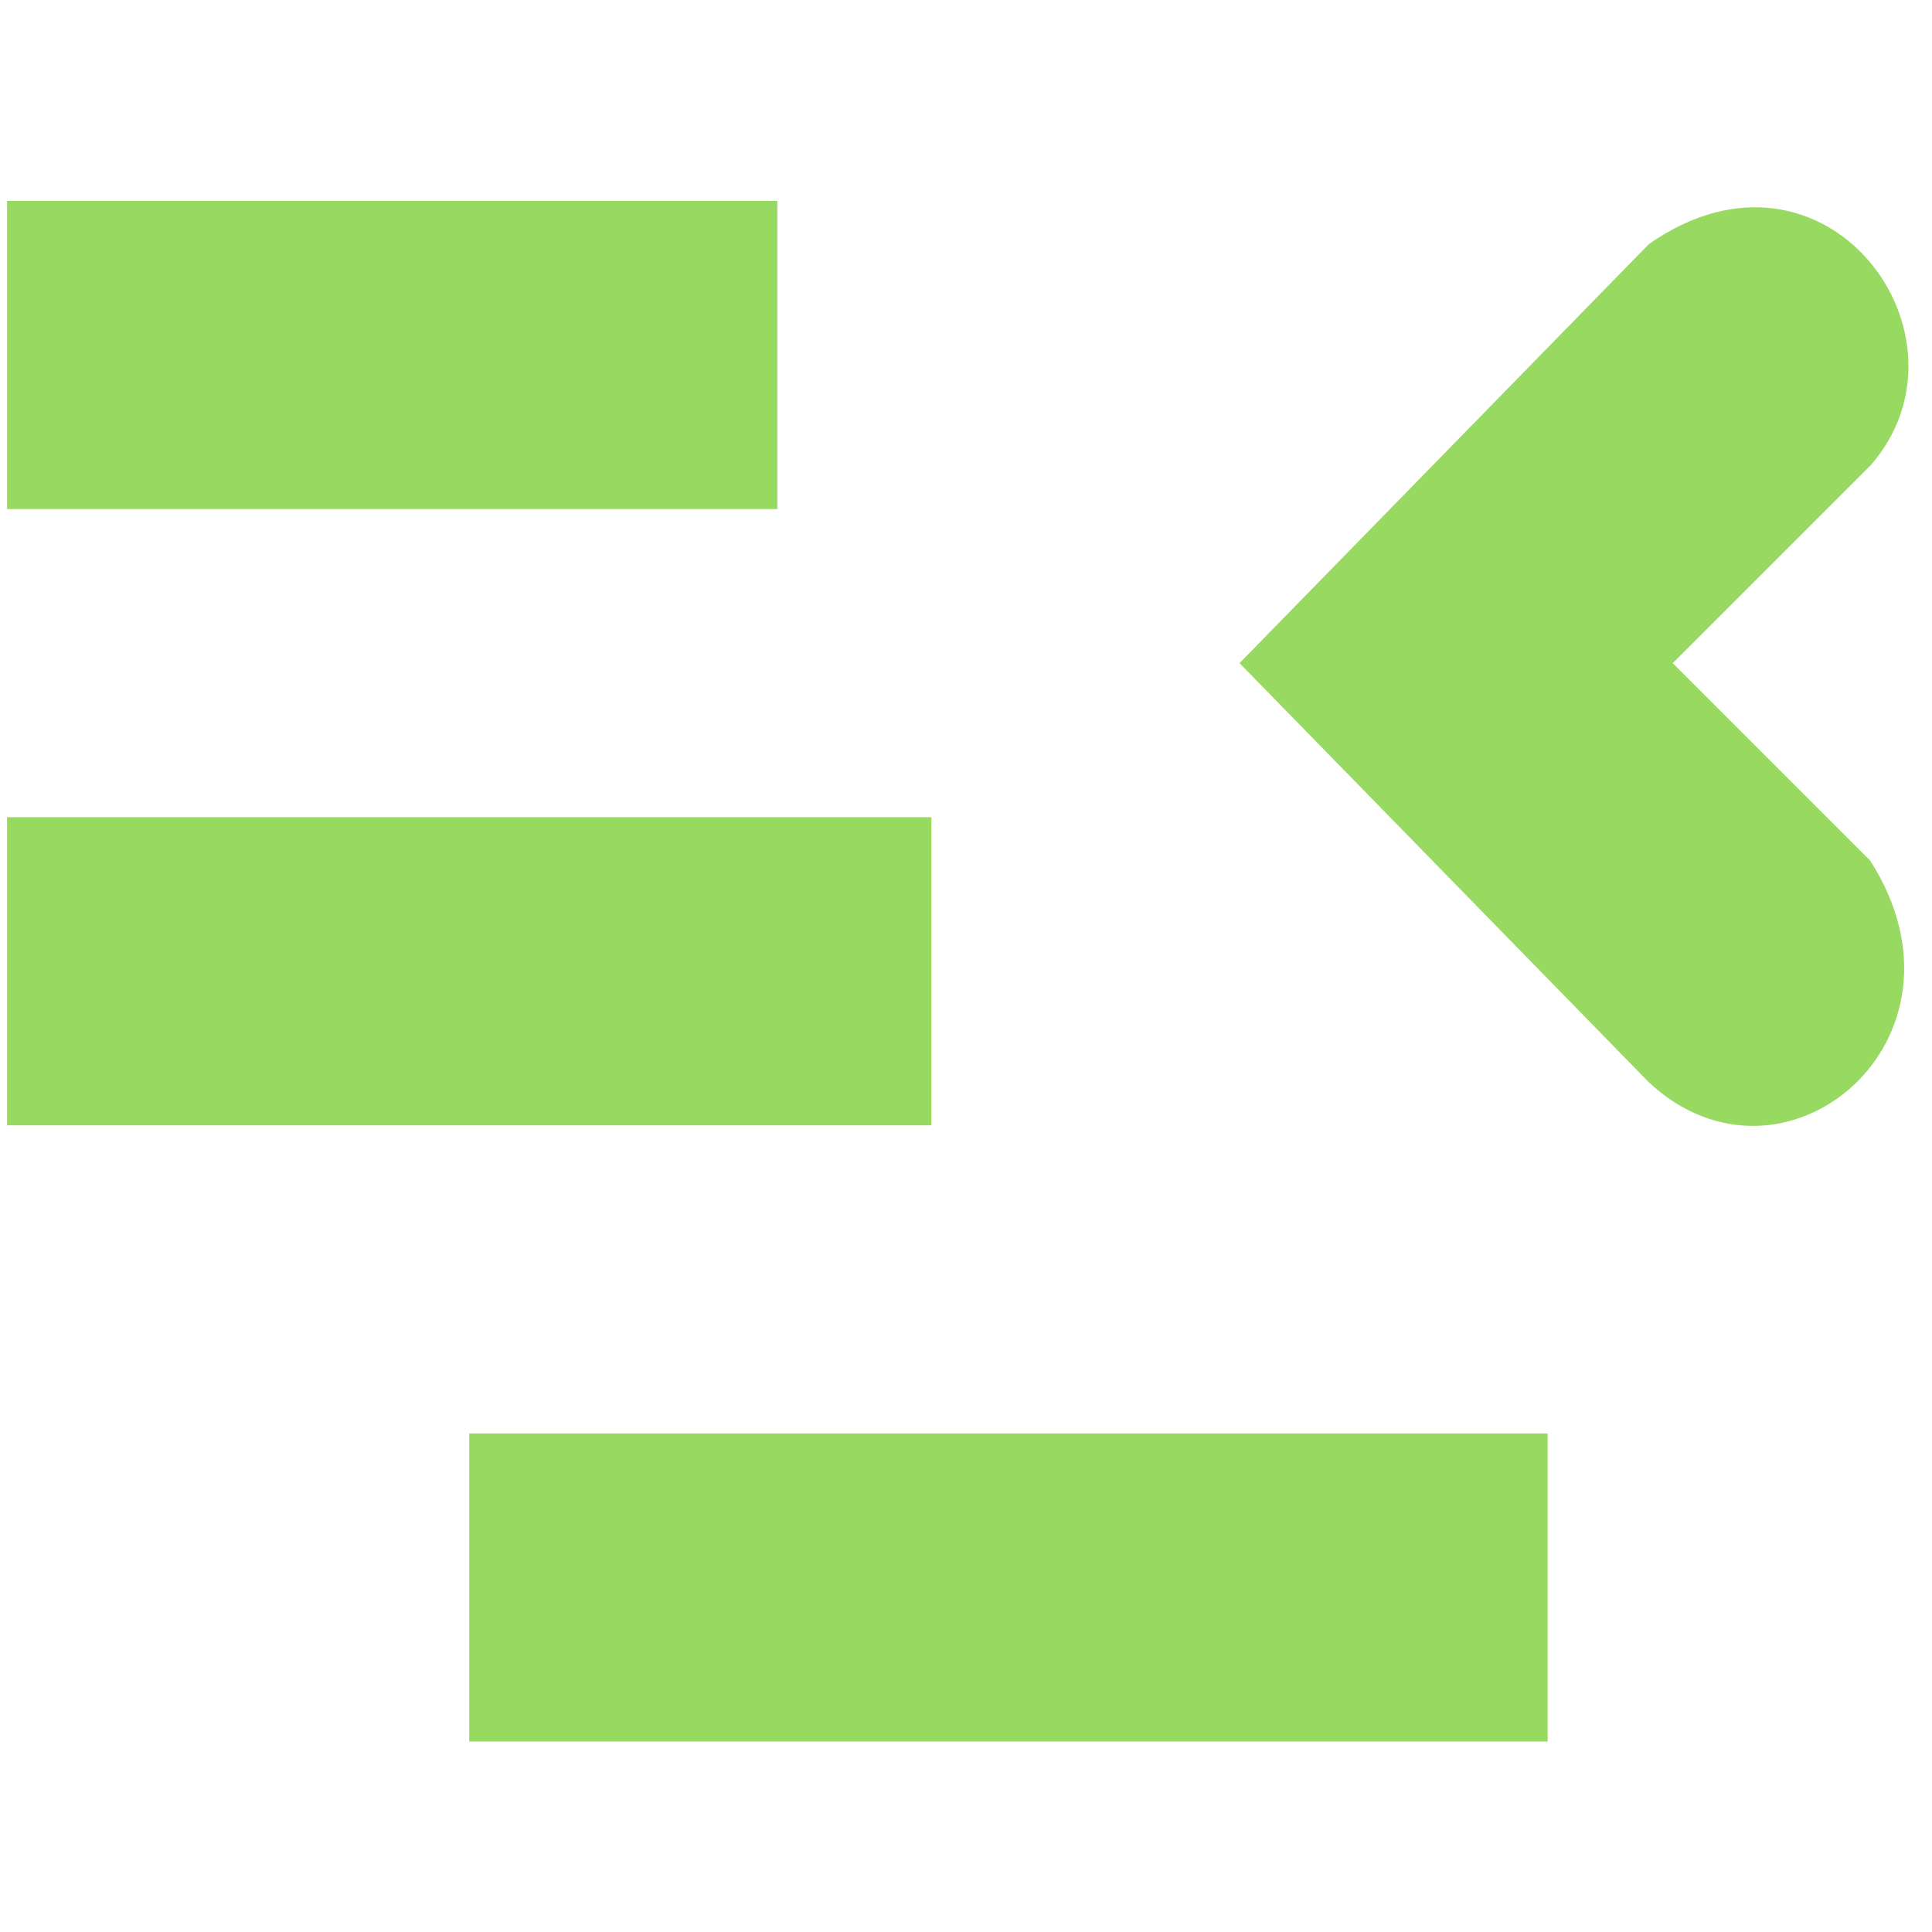 <?xml version="1.0" encoding="UTF-8" standalone="no"?>
<!-- Created with Inkscape (http://www.inkscape.org/) -->

<svg
   xmlns:dc="http://purl.org/dc/elements/1.1/"
   xmlns:cc="http://creativecommons.org/ns#"
   xmlns:rdf="http://www.w3.org/1999/02/22-rdf-syntax-ns#"
   xmlns:svg="http://www.w3.org/2000/svg"
   xmlns="http://www.w3.org/2000/svg"
   xmlns:sodipodi="http://sodipodi.sourceforge.net/DTD/sodipodi-0.dtd"
   xmlns:inkscape="http://www.inkscape.org/namespaces/inkscape"
   width="256"
   height="256"
   id="svg2"
   version="1.1"
   inkscape:version="0.48.3.1 r9886"
   sodipodi:docname="gtk-indent-rtl.svg">
  <defs
     id="defs4" />
  <sodipodi:namedview
     id="base"
     pagecolor="#ffffff"
     bordercolor="#666666"
     borderopacity="1.0"
     inkscape:pageopacity="0.0"
     inkscape:pageshadow="2"
     inkscape:zoom="2.0760274"
     inkscape:cx="62.157703"
     inkscape:cy="74.285714"
     inkscape:document-units="px"
     inkscape:current-layer="layer1"
     showgrid="false"
     inkscape:window-width="1914"
     inkscape:window-height="1031"
     inkscape:window-x="0"
     inkscape:window-y="25"
     inkscape:window-maximized="1" />
  <g
     inkscape:label="Capa 1"
     inkscape:groupmode="layer"
     id="layer1"
     transform="translate(0,-796.362)">
    <g
       id="g4509"
       transform="matrix(-20.414,0,0,20.414,286.729,761.746)"
       style="fill:#98d962;fill-opacity:1">
      <g
         style="fill:#98d962;fill-opacity:1;display:inline"
         id="layer9"
         transform="translate(-260,-706)"
         inkscape:label="status" />
      <g
         id="layer10"
         transform="translate(-260,-706)"
         inkscape:label="devices"
         style="fill:#98d962;fill-opacity:1" />
      <g
         id="layer11"
         transform="translate(-260,-706)"
         inkscape:label="apps"
         style="fill:#98d962;fill-opacity:1" />
      <g
         style="fill:#98d962;fill-opacity:1;display:inline"
         id="layer12"
         transform="translate(-260,-706)"
         inkscape:label="actions">
        <rect
           style="color:#bebebe;fill:#98d962;fill-opacity:1;stroke:none;stroke-width:1;marker:none;visibility:visible;display:inline;overflow:visible"
           width="5"
           height="2"
           id="rect42954"
           y="709"
           x="-274"
           transform="scale(-1,1)"
           inkscape:label="a" />
        <rect
           style="color:#bebebe;fill:#98d962;fill-opacity:1;stroke:none;stroke-width:1;marker:none;visibility:visible;display:inline;overflow:visible"
           width="6"
           height="2"
           id="rect42956"
           y="713"
           x="-274"
           transform="scale(-1,1)"
           inkscape:label="a" />
        <rect
           style="color:#bebebe;fill:#98d962;fill-opacity:1;stroke:none;stroke-width:1;marker:none;visibility:visible;display:inline;overflow:visible"
           width="7"
           height="2"
           id="rect42958"
           y="717"
           x="-271"
           transform="scale(-1,1)"
           inkscape:label="a" />
        <path
           style="font-size:medium;font-style:normal;font-variant:normal;font-weight:normal;font-stretch:normal;text-indent:0;text-align:start;text-decoration:none;line-height:normal;letter-spacing:normal;word-spacing:normal;text-transform:none;direction:ltr;block-progression:tb;writing-mode:lr-tb;text-anchor:start;color:#bebebe;fill:#98d962;fill-opacity:1;stroke:none;stroke-width:2;marker:none;visibility:visible;display:inline;overflow:visible;enable-background:accumulate;font-family:Bitstream Vera Sans;-inkscape-font-specification:Bitstream Vera Sans"
           sodipodi:nodetypes="ccccccc"
           id="path42960"
           d="M 261.907,710.719 263.188,712 l -1.281,1.281 c -0.746,1.164 0.564,2.257 1.438,1.438 L 266,712 l -2.656,-2.719 c -1.145,-0.803 -2.174,0.598 -1.438,1.438 z"
           inkscape:connector-curvature="0" />
      </g>
      <g
         id="layer13"
         transform="translate(-260,-706)"
         inkscape:label="places"
         style="fill:#98d962;fill-opacity:1" />
      <g
         id="layer14"
         transform="translate(-260,-706)"
         inkscape:label="mimetypes"
         style="fill:#98d962;fill-opacity:1" />
      <g
         style="fill:#98d962;fill-opacity:1;display:inline"
         id="layer15"
         transform="translate(-260,-706)"
         inkscape:label="emblems" />
      <g
         style="fill:#98d962;fill-opacity:1;display:inline"
         id="g4953"
         transform="translate(-260,-706)"
         inkscape:label="categories" />
    </g>
  </g>
</svg>
